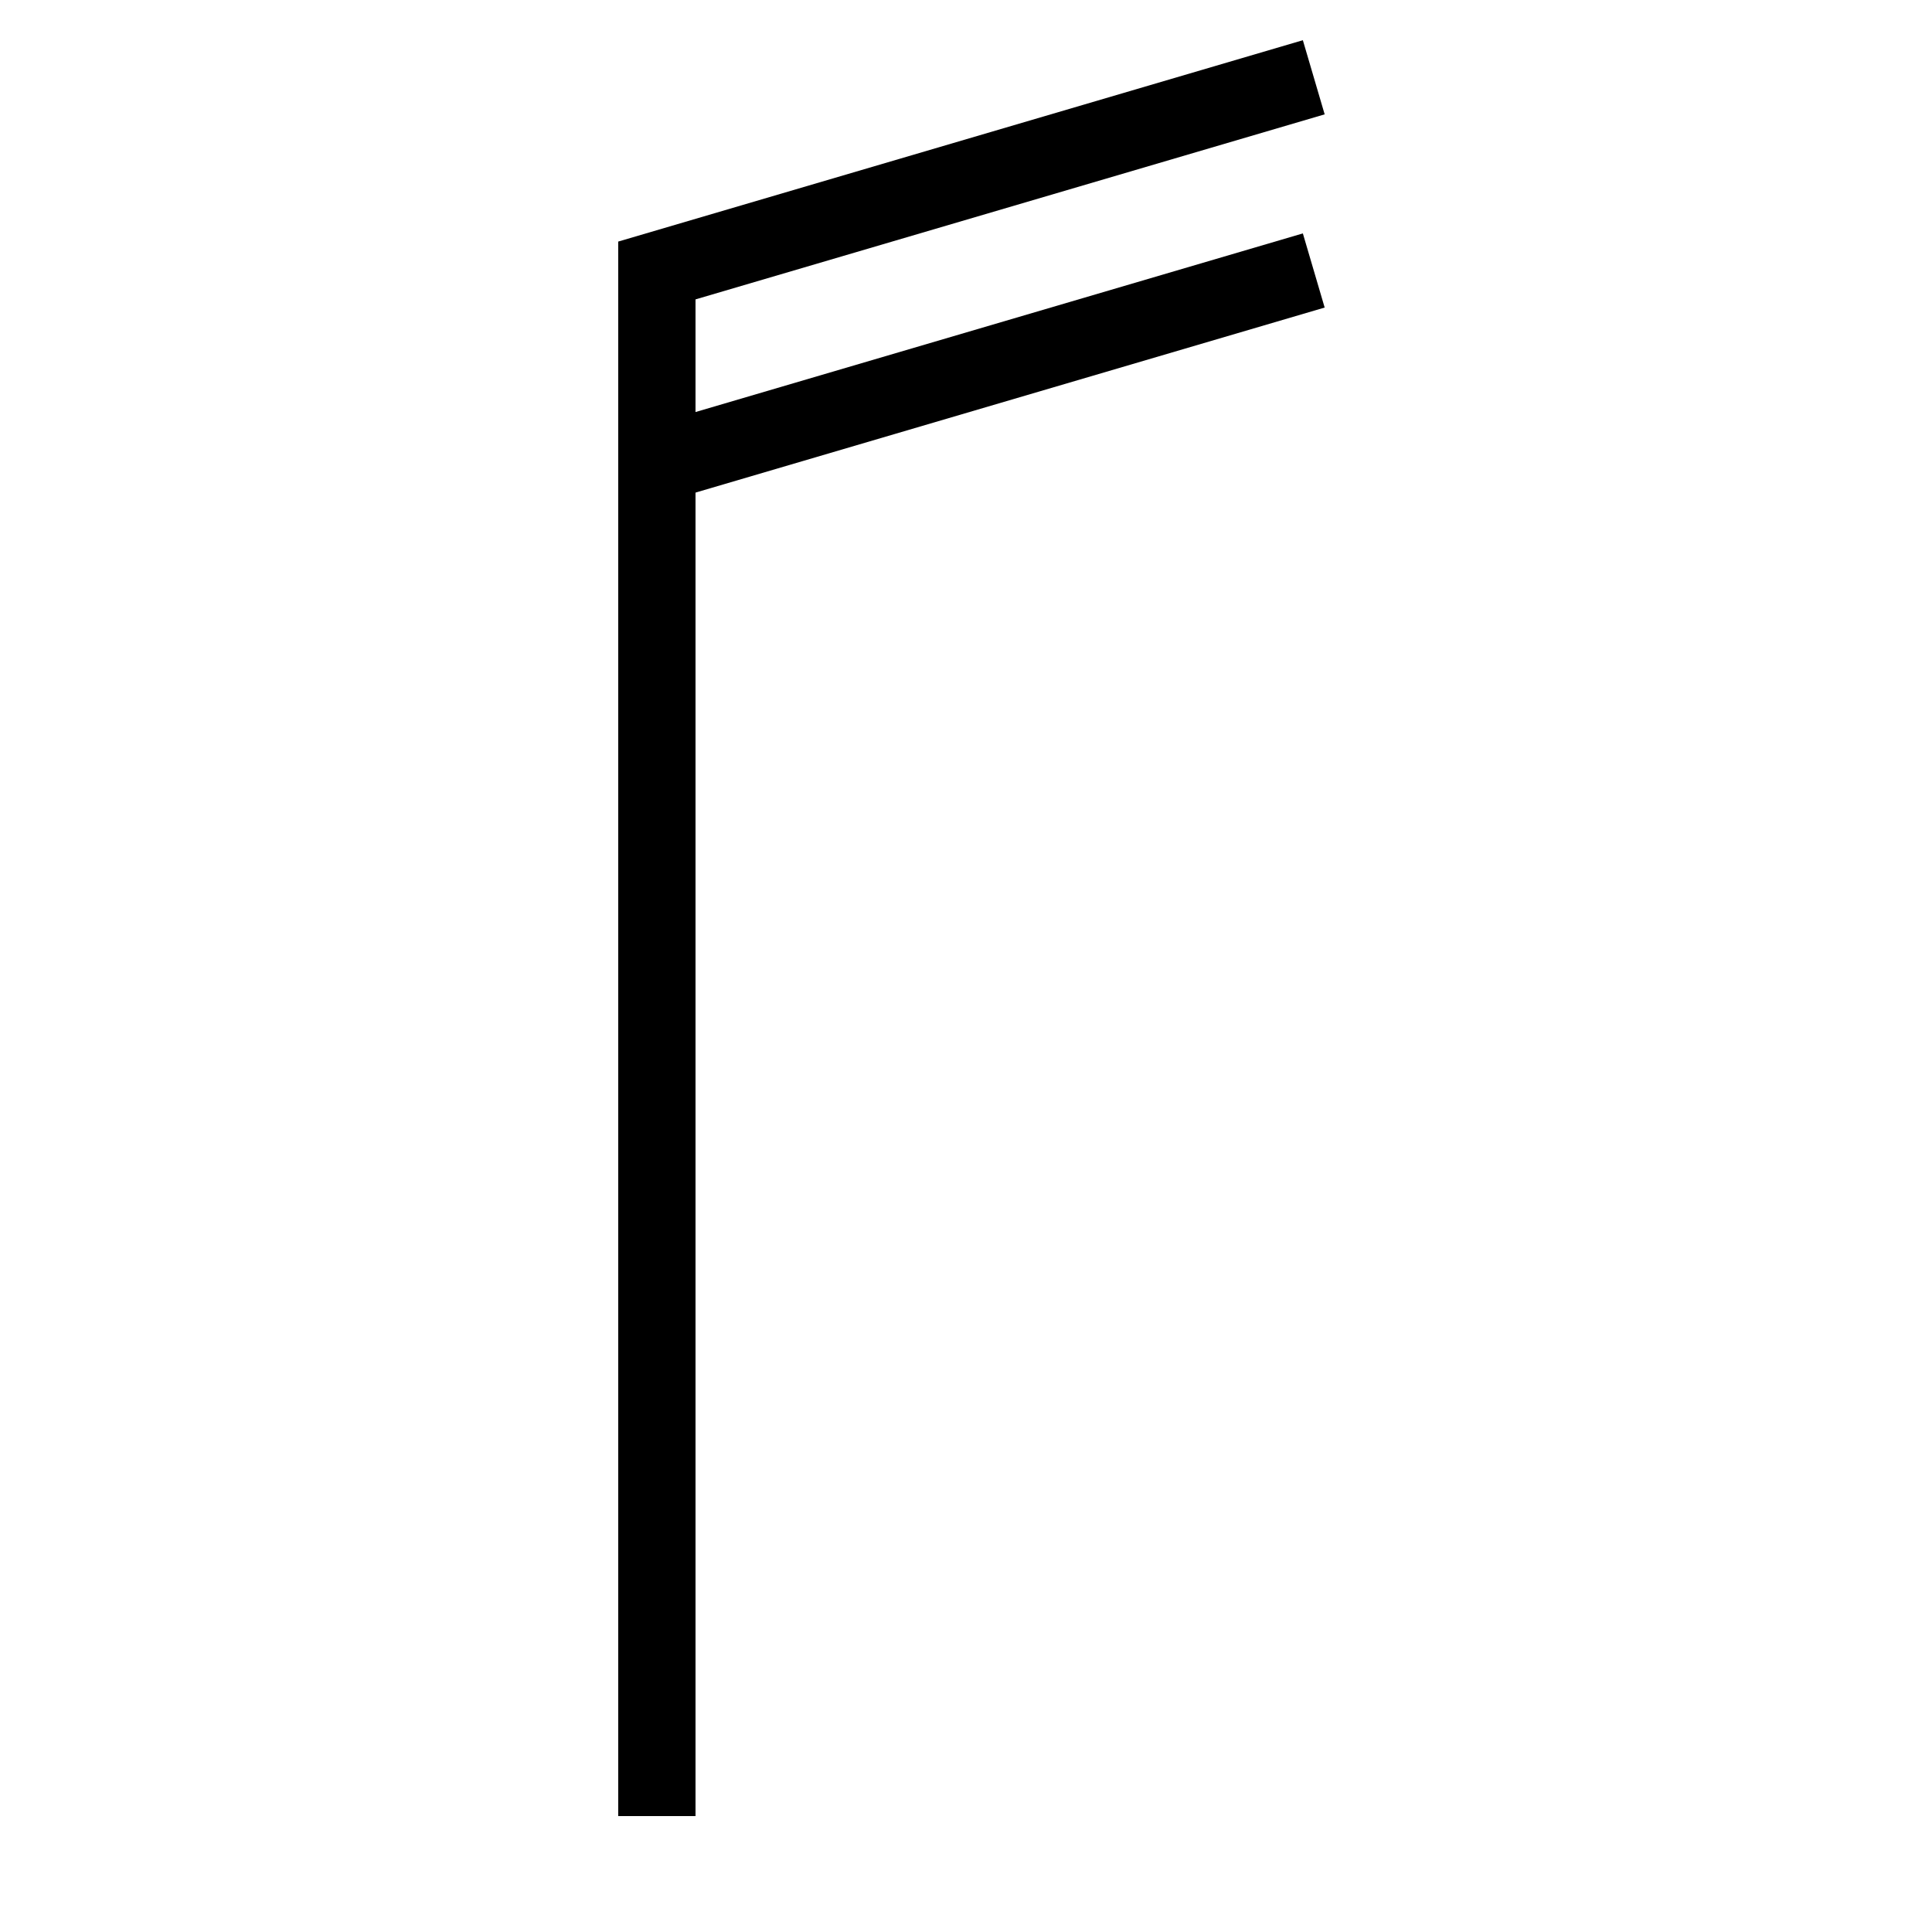 <?xml version="1.0" encoding="UTF-8" standalone="no"?>
<svg
   xmlns:dc="http://purl.org/dc/elements/1.1/"
   xmlns:cc="http://creativecommons.org/ns#"
   xmlns:rdf="http://www.w3.org/1999/02/22-rdf-syntax-ns#"
   xmlns:svg="http://www.w3.org/2000/svg"
   xmlns="http://www.w3.org/2000/svg"
   xmlns:sodipodi="http://sodipodi.sourceforge.net/DTD/sodipodi-0.dtd"
   xmlns:inkscape="http://www.inkscape.org/namespaces/inkscape"
   version="1.1"
   width="200"
   height="200"
   viewBox="-48 -33 50 50"
   id="svg3063"
   inkscape:version="0.48.4 r9939"
   sodipodi:docname="Symbol_wind_speed_04.svg">
  <defs
     id="defs3074" />
  <sodipodi:namedview
     pagecolor="#ffffff"
     bordercolor="#666666"
     borderopacity="1"
     objecttolerance="10"
     gridtolerance="10"
     guidetolerance="10"
     inkscape:pageopacity="0"
     inkscape:pageshadow="2"
     inkscape:window-width="640"
     inkscape:window-height="480"
     id="namedview3072"
     showgrid="false"
     inkscape:zoom="1.18"
     inkscape:cx="100"
     inkscape:cy="100"
     inkscape:window-x="0"
     inkscape:window-y="0"
     inkscape:window-maximized="0"
     inkscape:current-layer="svg3063" />
  <desc
     id="en">Observed wind speed: 18–22 knots</desc>
  <g
     style="fill:none;stroke:#000000;stroke-width:2"
     id="g3066"
     transform="matrix(0,1,-1,0,-31,14)">
    <path
       d="m 0,0 h -40 l -5,-17"
       id="path3068"
       inkscape:connector-curvature="0" />
    <path
       d="m -35,0 -5,-17"
       id="path3070"
       inkscape:connector-curvature="0" />
  </g>
</svg>
